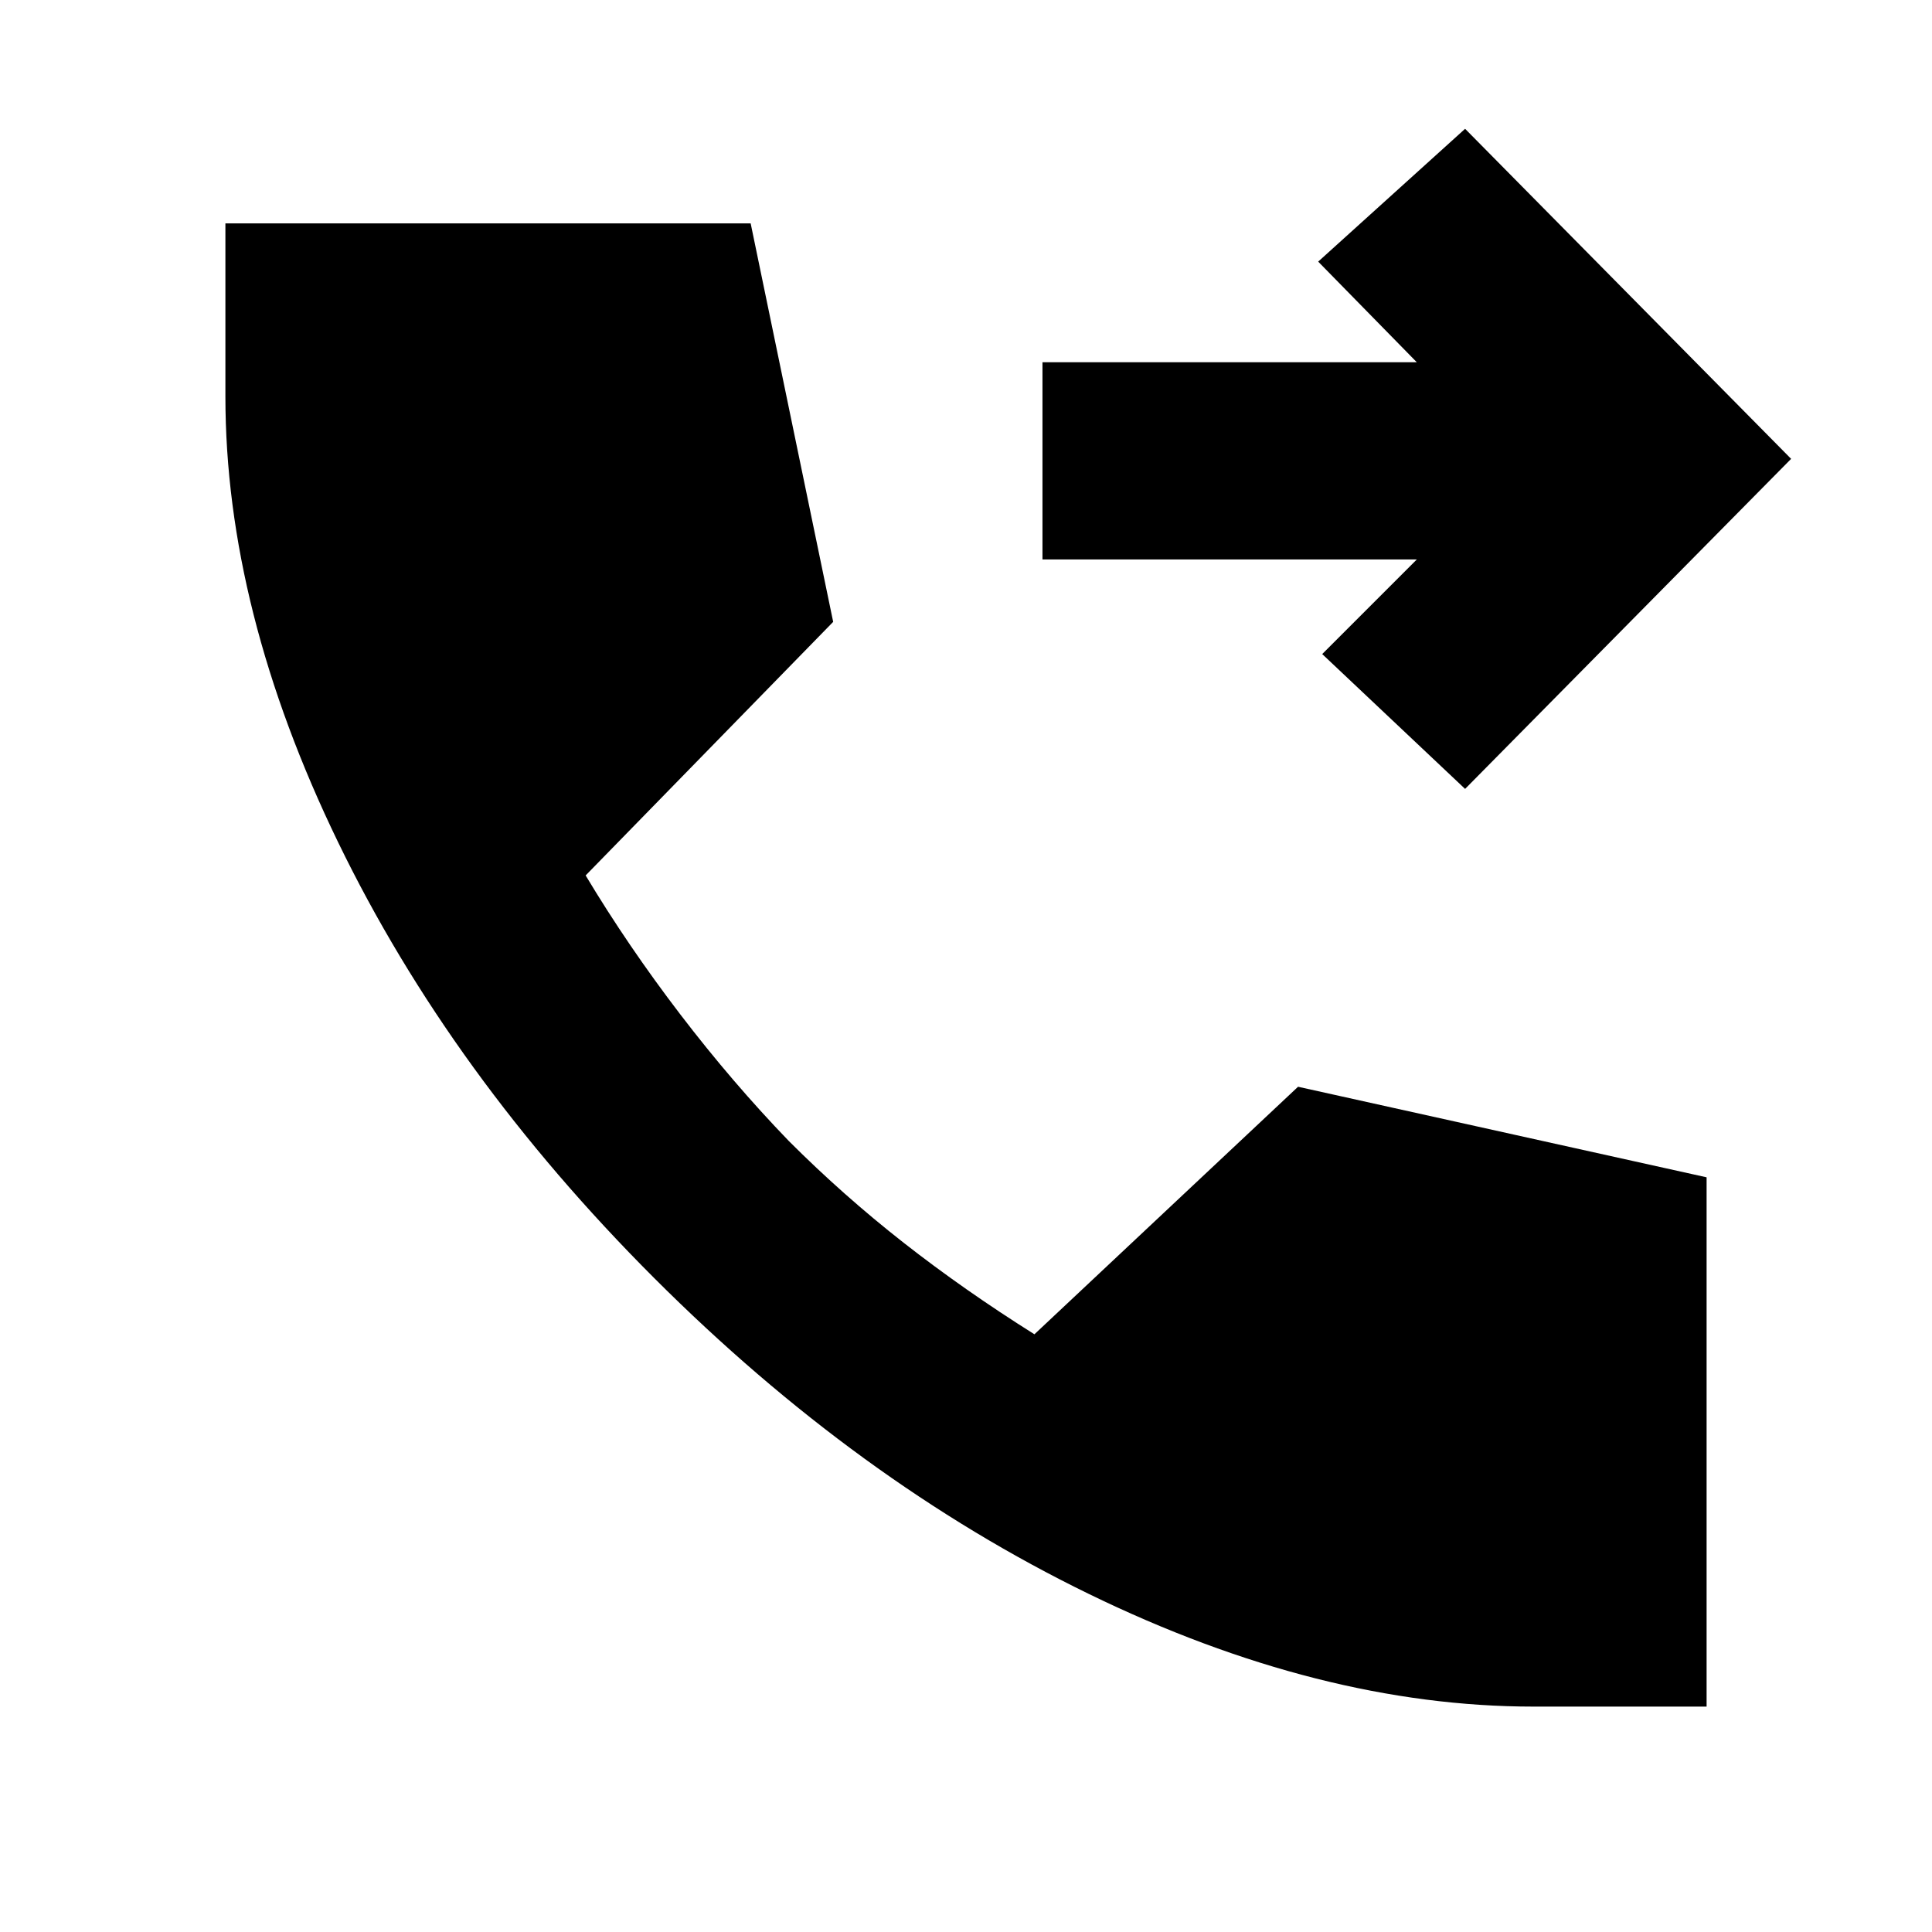 <svg xmlns="http://www.w3.org/2000/svg" height="20" viewBox="0 -960 960 960" width="20"><path d="m728-568-71-67 47-47H518v-98h186l-49-50 73-66 162 164-162 164Zm34 456q-106 0-221-56T325-325Q224-426 168-541.5T112-763v-86h261l41 198-123 126q21 35 47 69t54 63q27 27 57 50.5t65 45.5l131-123 203 45v263h-86Z"/></svg>